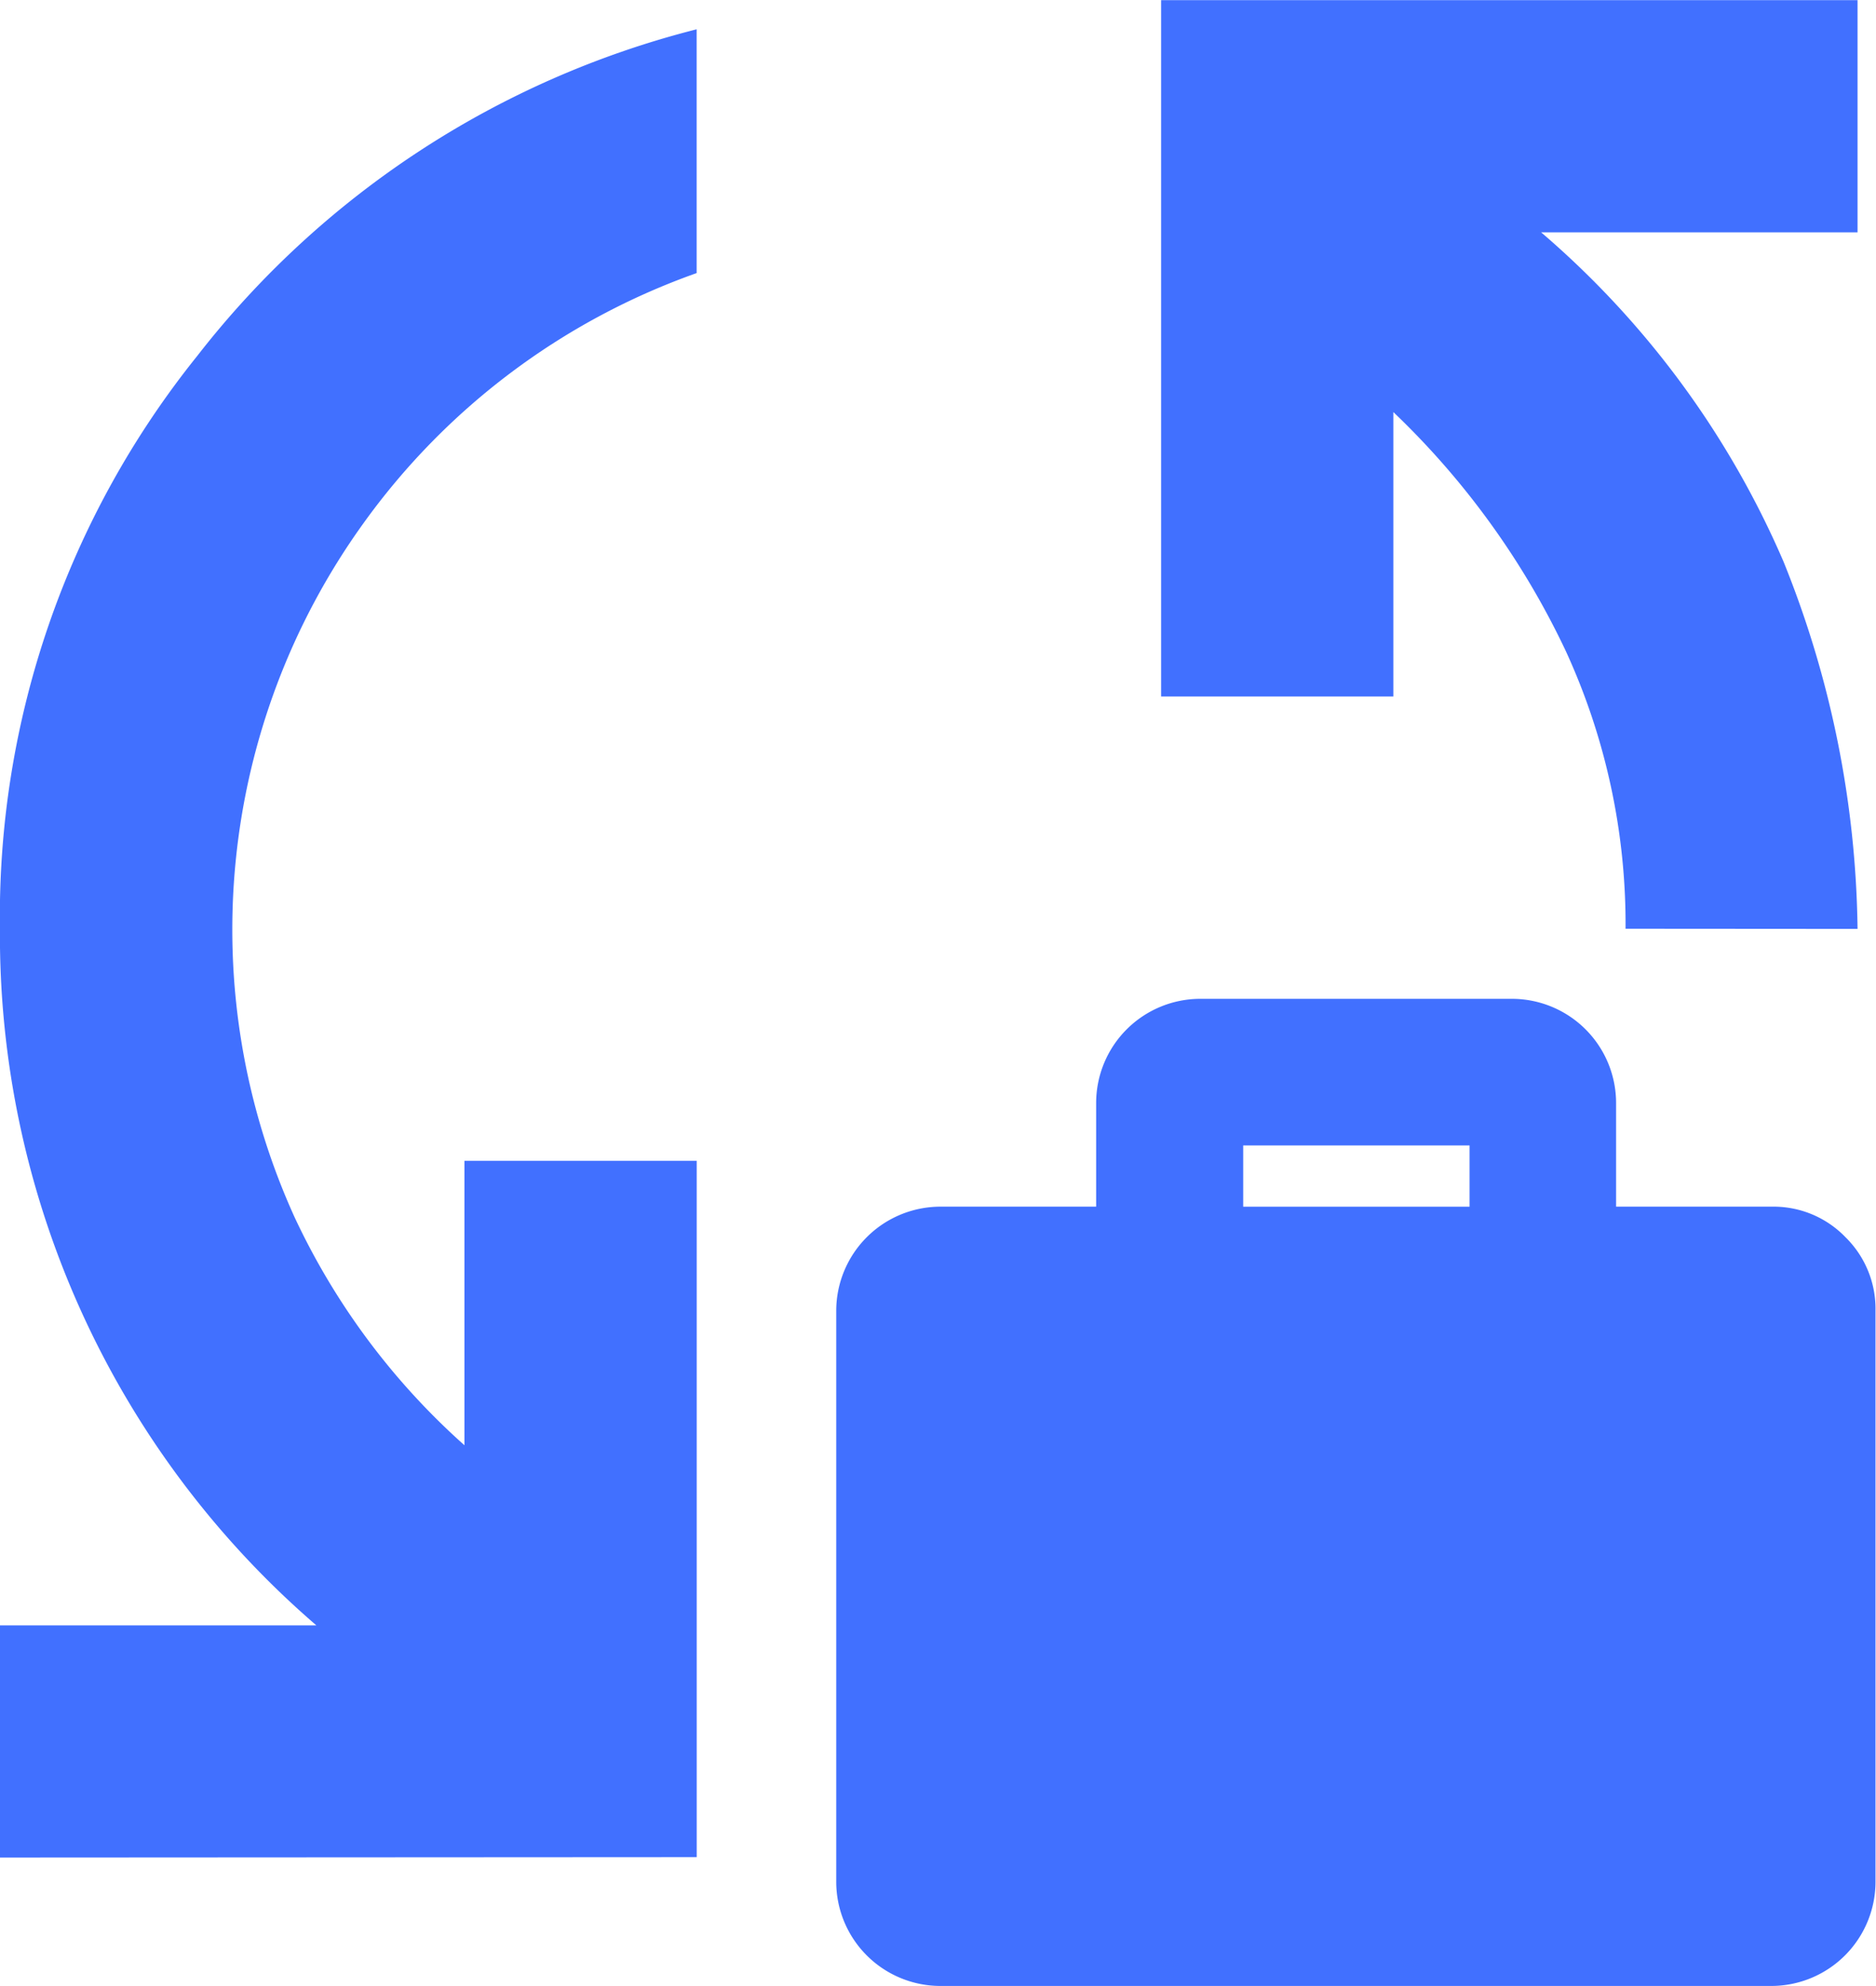 <svg xmlns="http://www.w3.org/2000/svg" width="33.671" height="35.65" viewBox="0 0 33.671 35.65">
  <g id="Group_29" data-name="Group 29" transform="translate(-610.001 -3479.146)">
    <path id="Path_132" data-name="Path 132" d="M610,3512.491v-4.168h5.679a16.354,16.354,0,0,1-5.679-12.5,16.061,16.061,0,0,1,3.543-10.29,16.471,16.471,0,0,1,8.962-5.861v4.376a12.5,12.5,0,0,0-5.992,4.507A12.48,12.48,0,0,0,615.29,3501a12.658,12.658,0,0,0,3.047,4.09v-5.106h4.169v12.5Zm29.177-16.673a11.744,11.744,0,0,0-1.068-4.975,14.438,14.438,0,0,0-3.1-4.3v5.106h-4.168v-12.5h12.5v4.168h-5.679a16.223,16.223,0,0,1,4.351,5.913,18.15,18.15,0,0,1,1.328,6.591Z" fill="#4170ff"/>
    <g id="Group_28" data-name="Group 28">
      <path id="Path_133" data-name="Path 133" d="M643.124,3501.355a1.792,1.792,0,0,0-1.317-.548h-2.8v-1.866a1.871,1.871,0,0,0-1.866-1.865h-5.6a1.871,1.871,0,0,0-1.866,1.865v1.866h-2.8a1.871,1.871,0,0,0-1.865,1.865v10.259a1.871,1.871,0,0,0,1.865,1.865h14.923a1.871,1.871,0,0,0,1.865-1.865v-10.259A1.8,1.8,0,0,0,643.124,3501.355Zm-6.747-1.647v1.1h-4.063v-1.1" fill="#4170ff"/>
    </g>
  </g>
</svg>

